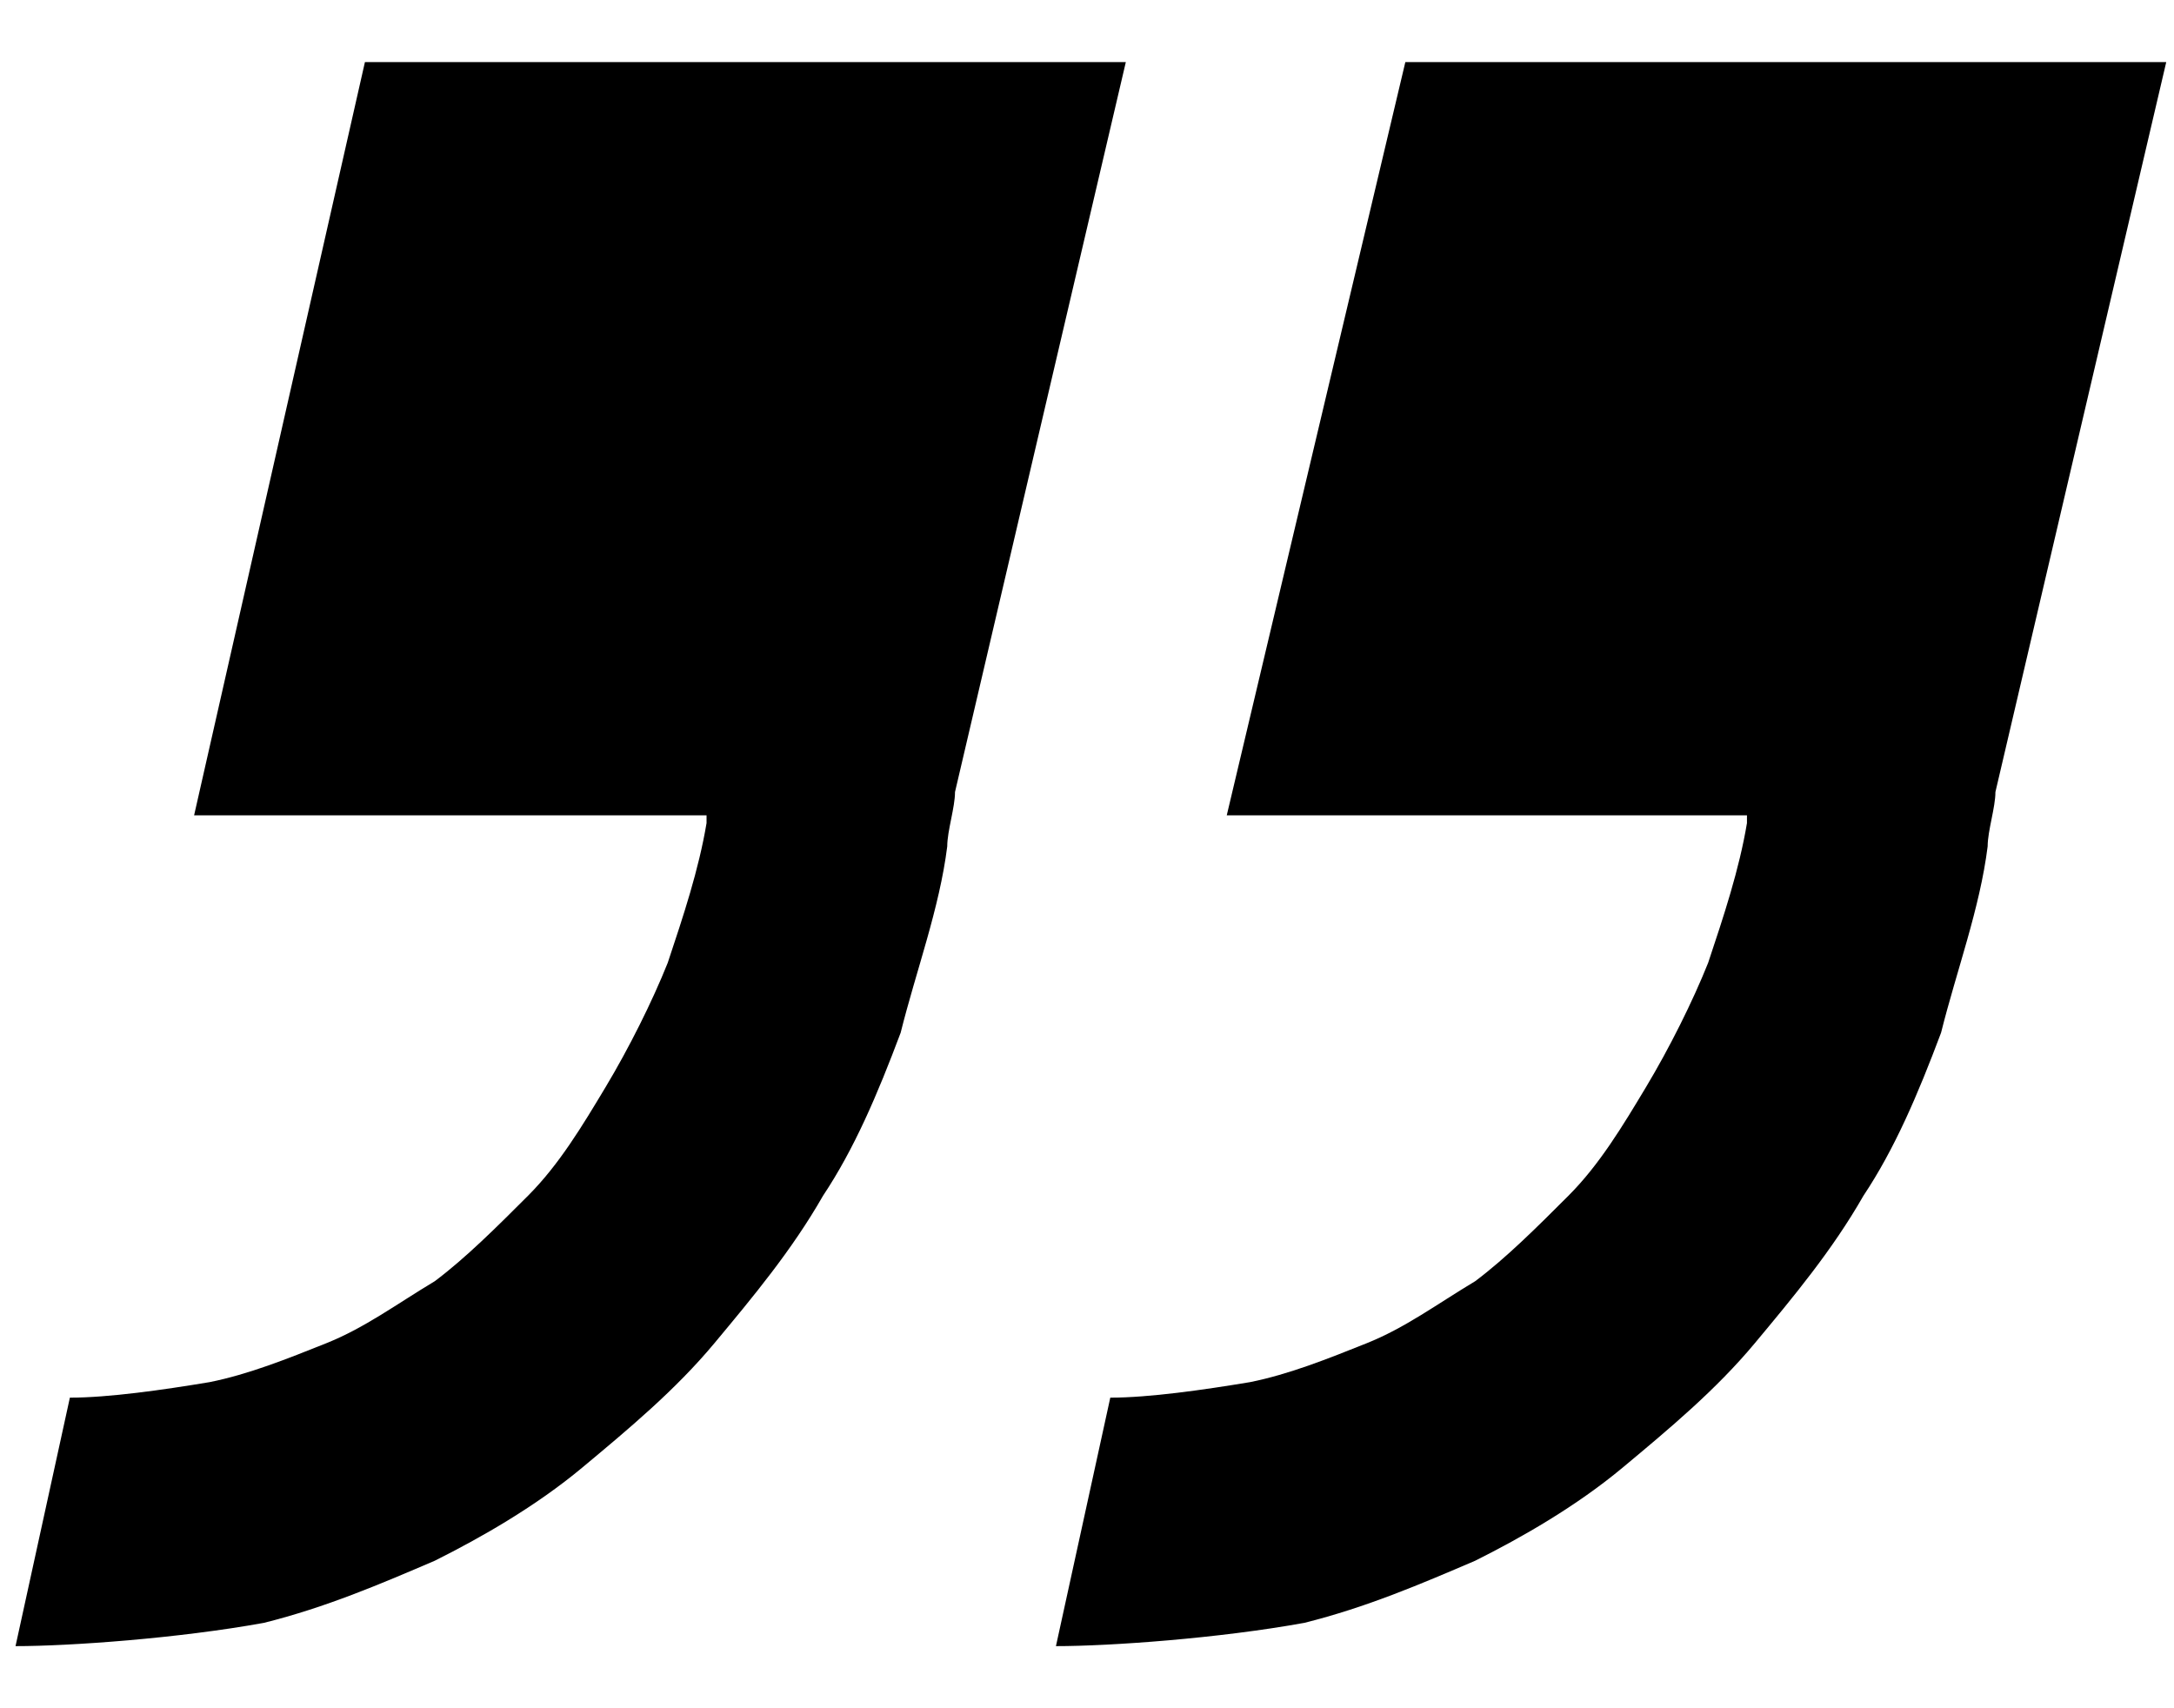 <?xml version="1.0" encoding="utf-8"?>
<!-- Generator: Adobe Illustrator 22.0.1, SVG Export Plug-In . SVG Version: 6.00 Build 0)  -->
<svg version="1.1" id="レイヤー_1" xmlns="http://www.w3.org/2000/svg" xmlns:xlink="http://www.w3.org/1999/xlink" x="0px"
	 y="0px" width="28px" height="22px" viewBox="0 0 28 22" style="enable-background:new 0 0 28 22;" xml:space="preserve">
<style type="text/css">
	.st0{fill:#000000;}
</style>
<g class="st0">
	<path d="M27.9,0.8h-9.8l-2.3,9.7h6.7c0,0,0,0.1,0,0.1c-0.1,0.6-0.3,1.2-0.5,1.8c-0.2,0.5-0.5,1.1-0.8,1.6s-0.6,1-1,1.4
		c-0.4,0.4-0.8,0.8-1.2,1.1c-0.5,0.3-0.9,0.6-1.4,0.8s-1,0.4-1.5,0.5c-0.6,0.1-1.3,0.2-1.8,0.2l-0.7,3.2c0.7,0,2.1-0.1,3.2-0.3
		c0.8-0.2,1.5-0.5,2.2-0.8c0.6-0.3,1.3-0.7,1.9-1.2c0.6-0.5,1.2-1,1.7-1.6c0.5-0.6,1-1.2,1.4-1.9c0.4-0.6,0.7-1.3,1-2.1
		c0.2-0.8,0.5-1.6,0.6-2.4c0-0.2,0.1-0.5,0.1-0.7L27.9,0.8z"/>
	<path d="M14.5,0.8H4.7l-2.2,9.7h6.6c0,0,0,0.1,0,0.1c-0.1,0.6-0.3,1.2-0.5,1.8c-0.2,0.5-0.5,1.1-0.8,1.6s-0.6,1-1,1.4
		c-0.4,0.4-0.8,0.8-1.2,1.1c-0.5,0.3-0.9,0.6-1.4,0.8s-1,0.4-1.5,0.5C2.1,17.9,1.4,18,0.9,18l-0.7,3.2c0.7,0,2.1-0.1,3.2-0.3
		c0.8-0.2,1.5-0.5,2.2-0.8c0.6-0.3,1.3-0.7,1.9-1.2s1.2-1,1.7-1.6c0.5-0.6,1-1.2,1.4-1.9c0.4-0.6,0.7-1.3,1-2.1
		c0.2-0.8,0.5-1.6,0.6-2.4c0-0.2,0.1-0.5,0.1-0.7L14.5,0.8z"/>
</g>
</svg>
